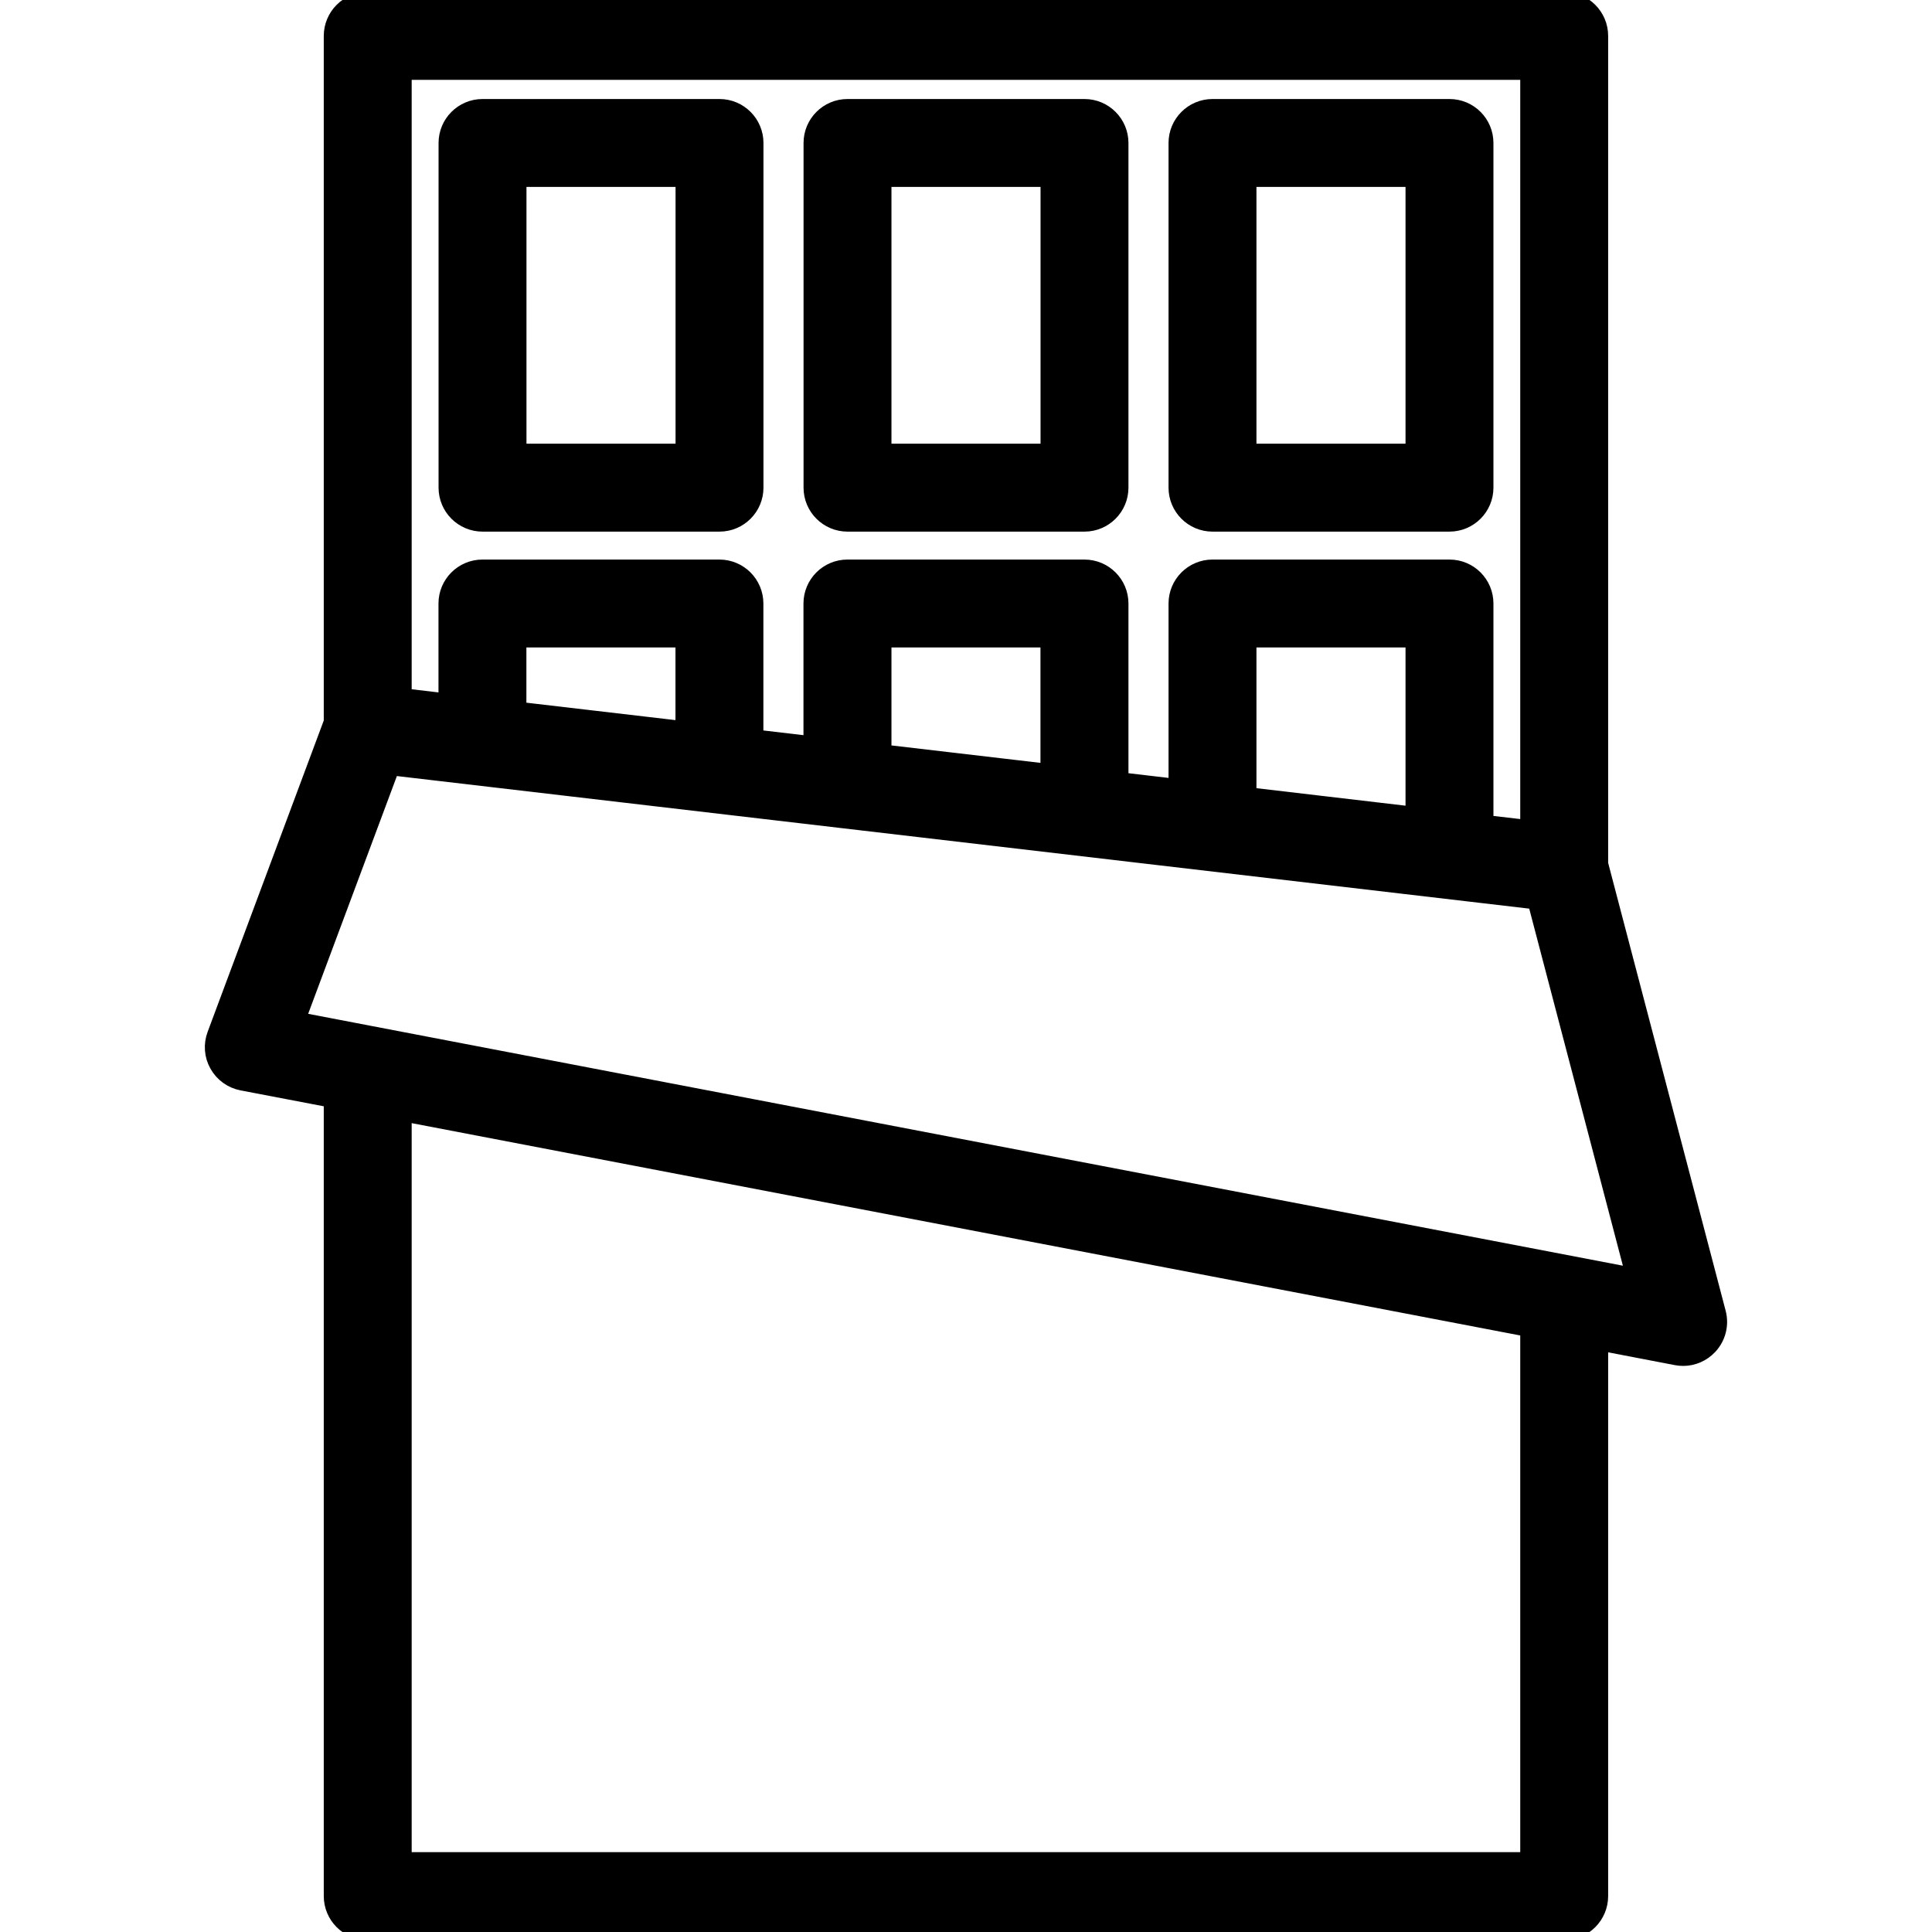 <svg width="24" height="24" viewBox="0 0 24 24" fill="none" xmlns="http://www.w3.org/2000/svg">
<g clip-path="url(#clip0_8896_139308)">
<path d="M21.34 16.308L19.877 10.732V0.446C19.877 0.2 19.677 0 19.431 0H4.568C4.322 0 4.122 0.2 4.122 0.446V8.968L2.673 12.853C2.627 12.976 2.637 13.113 2.702 13.227C2.766 13.342 2.878 13.422 3.007 13.447L4.122 13.66V23.554C4.122 23.8 4.322 24 4.568 24H19.431C19.677 24 19.877 23.8 19.877 23.554V16.678L20.825 16.86C20.853 16.865 20.881 16.868 20.909 16.868C21.031 16.868 21.149 16.817 21.234 16.726C21.339 16.614 21.379 16.457 21.34 16.308ZM5.014 0.892H18.985V10.287L18.452 10.225V7.497C18.452 7.251 18.253 7.051 18.006 7.051H15.062C14.816 7.051 14.616 7.251 14.616 7.497V9.776L13.918 9.694V7.497C13.918 7.251 13.718 7.051 13.471 7.051H10.527C10.281 7.051 10.081 7.251 10.081 7.497V9.245L9.383 9.163V7.497C9.383 7.251 9.183 7.051 8.937 7.051H5.993C5.747 7.051 5.547 7.251 5.547 7.497V8.714L5.014 8.651V0.892H5.014ZM17.56 7.943V10.121L15.508 9.88V7.943H17.56ZM13.025 7.943V9.589L10.974 9.349V7.943H13.025ZM8.491 7.943V9.058L6.439 8.818V7.943H8.491ZM18.985 23.108H18.985H5.014V13.831L18.985 16.507V23.108H18.985ZM3.693 12.67L4.864 9.532L19.076 11.196L20.297 15.851L3.693 12.67Z" fill="black" stroke="black" stroke-width="0.2"/>
<path d="M8.938 1.33H5.994C5.748 1.33 5.548 1.53 5.548 1.776V6.058C5.548 6.304 5.748 6.504 5.994 6.504H8.938C9.184 6.504 9.384 6.304 9.384 6.058V1.776C9.384 1.53 9.184 1.33 8.938 1.33ZM8.492 5.612H6.44V2.222H8.492V5.612Z" fill="black" stroke="black" stroke-width="0.2"/>
<path d="M13.472 1.33H10.528C10.282 1.33 10.082 1.53 10.082 1.776V6.058C10.082 6.304 10.282 6.504 10.528 6.504H13.472C13.718 6.504 13.918 6.304 13.918 6.058V1.776C13.918 1.53 13.718 1.33 13.472 1.33ZM13.026 5.612H10.974V2.222H13.026V5.612Z" fill="black" stroke="black" stroke-width="0.2"/>
<path d="M18.006 1.33H15.062C14.816 1.33 14.616 1.53 14.616 1.776V6.058C14.616 6.304 14.816 6.504 15.062 6.504H18.006C18.252 6.504 18.452 6.304 18.452 6.058V1.776C18.452 1.53 18.253 1.33 18.006 1.33ZM17.56 5.612H15.508V2.222H17.56V5.612Z" fill="black" stroke="black" stroke-width="0.2"/>
</g>
<defs>
<clipPath id="clip0_8896_139308">
<rect width="24" height="24" fill="white"/>
</clipPath>
</defs>
</svg>
